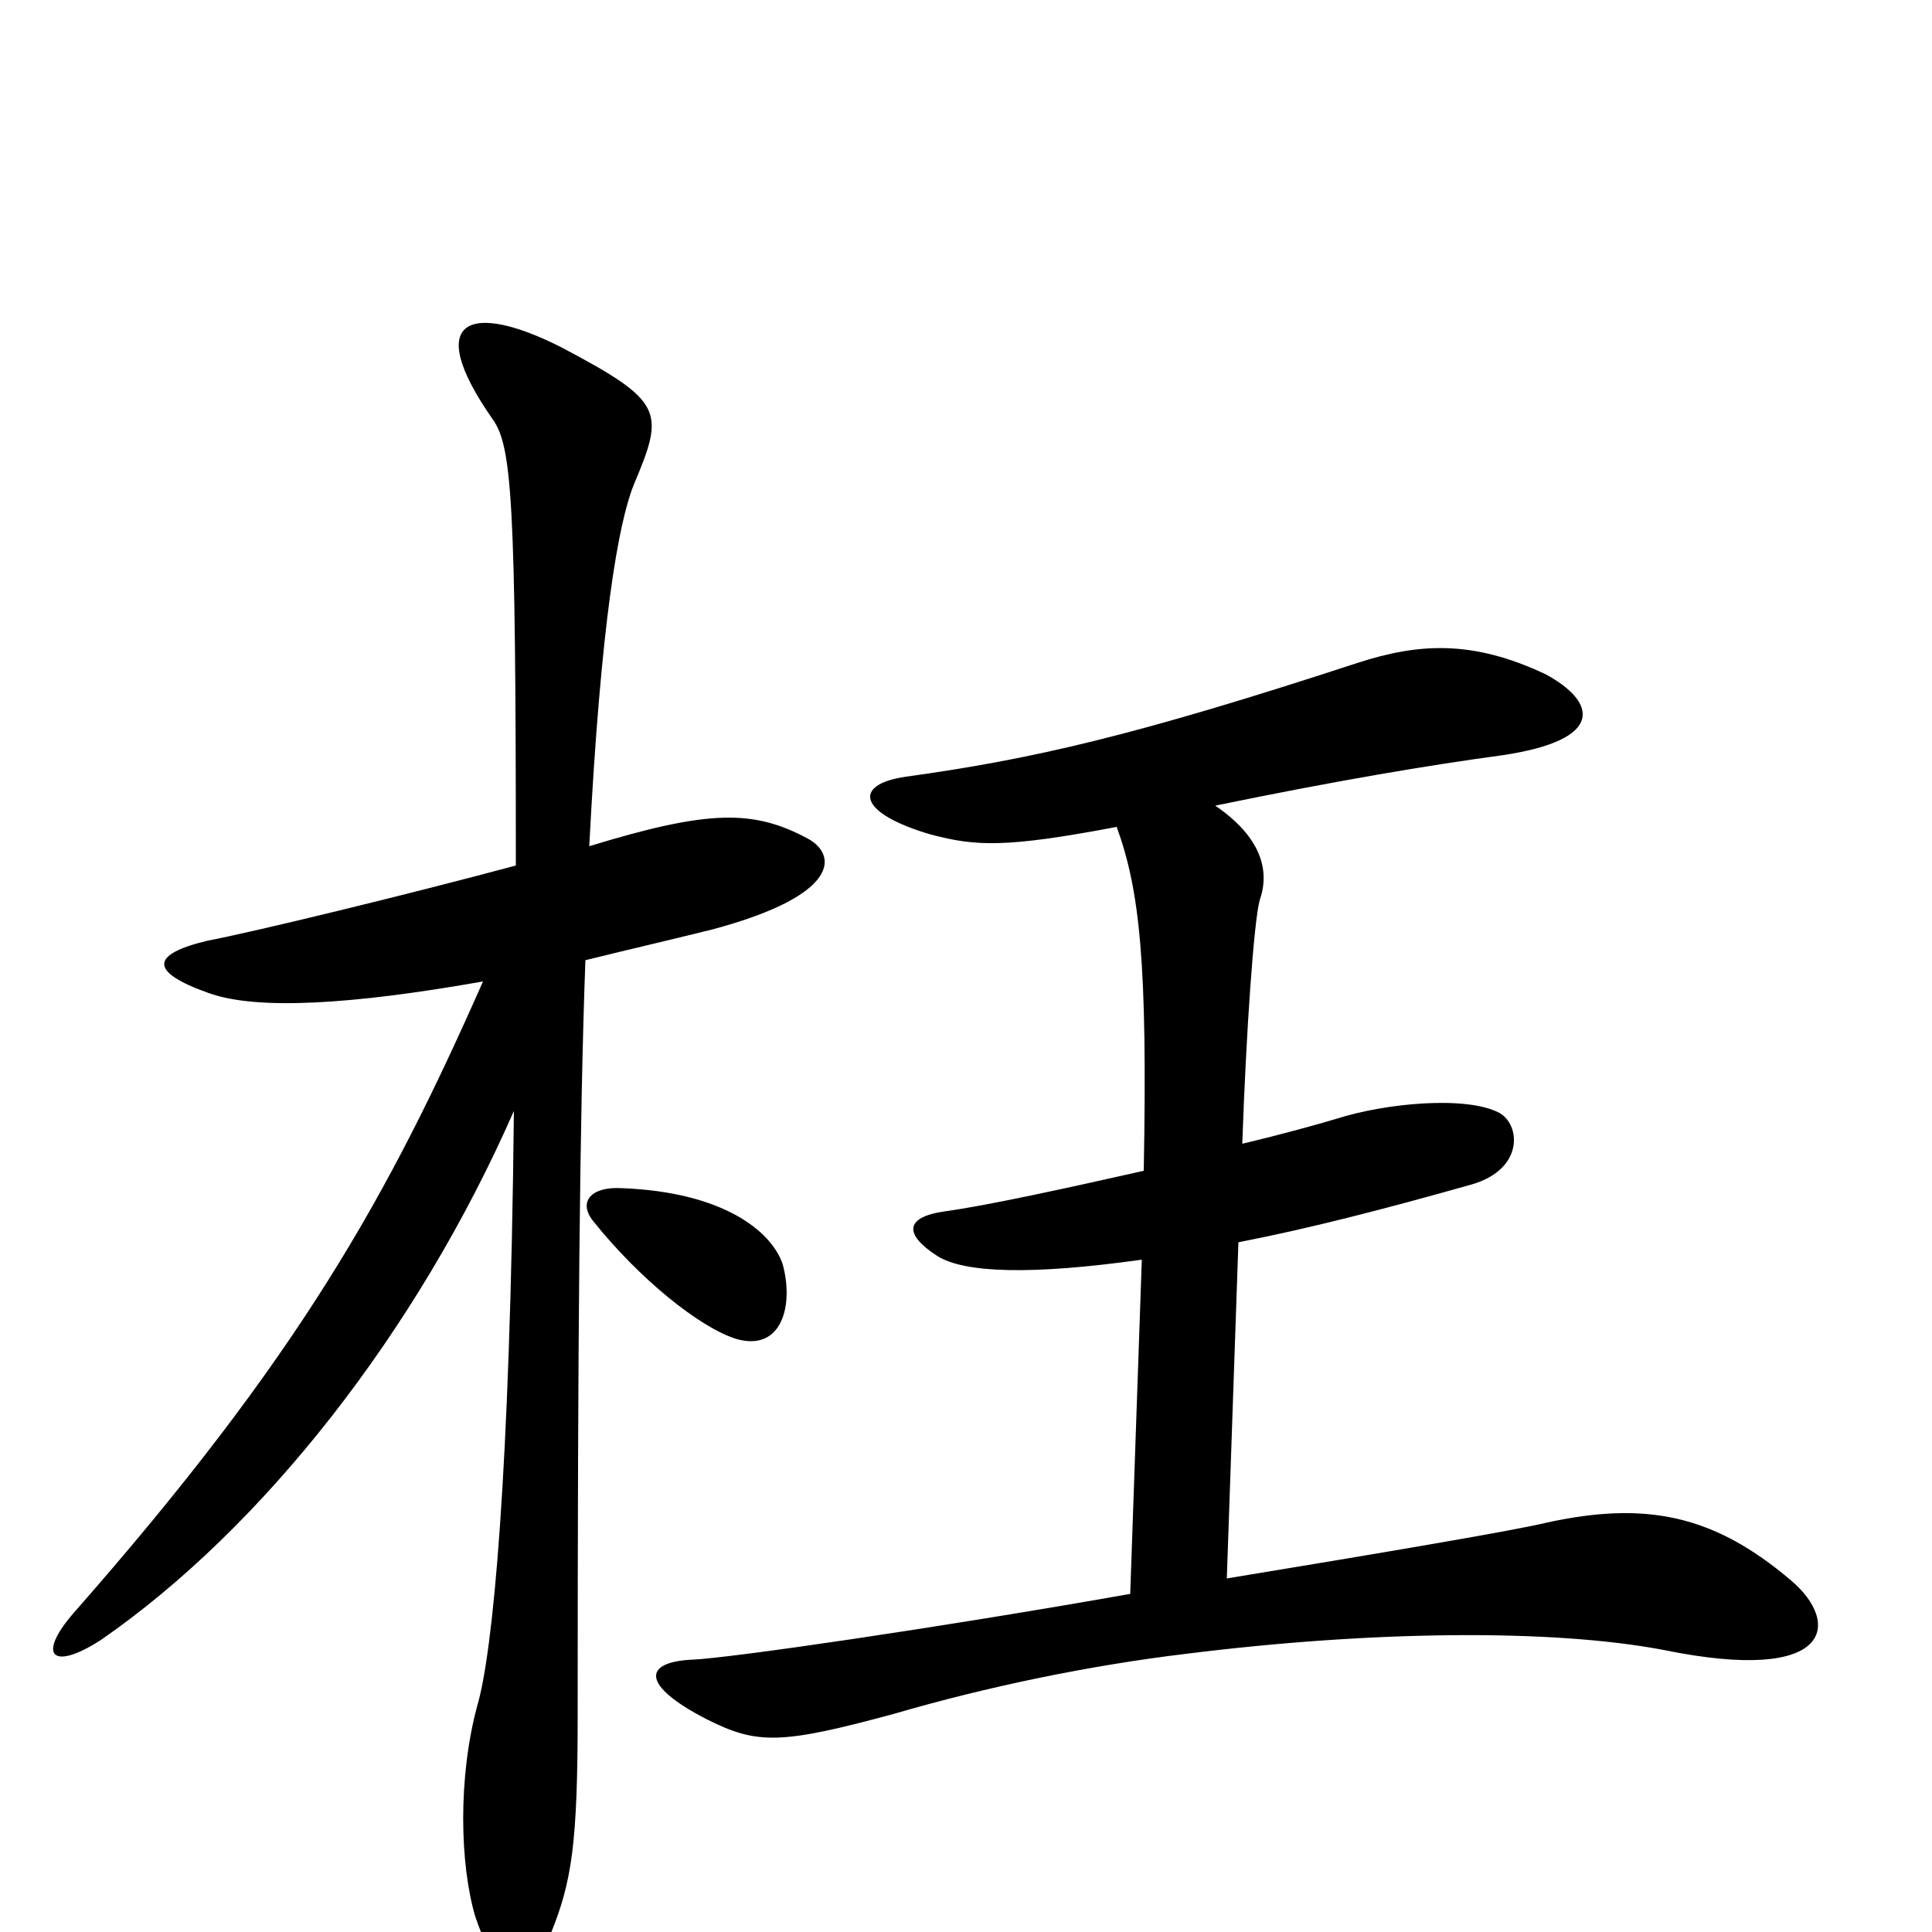 <svg xmlns="http://www.w3.org/2000/svg" viewBox="0 -1000 1000 1000">
	<path fill="#000000" d="M418 -566C390 -581 367 -581 305 -562C311 -678 320 -729 328 -749C344 -787 344 -792 291 -820C244 -844 218 -836 255 -783C265 -769 267 -741 267 -552C211 -537 133 -518 107 -513C78 -506 77 -497 108 -486C133 -477 182 -480 250 -492C201 -381 155 -298 38 -165C19 -143 27 -135 52 -151C136 -209 216 -311 266 -425C264 -235 255 -144 247 -117C237 -80 238 -35 246 -8C260 33 273 31 285 1C296 -26 299 -46 299 -112C299 -306 300 -421 303 -503C323 -508 345 -513 369 -519C436 -537 433 -558 418 -566ZM927 -182C887 -216 852 -223 801 -212C785 -208 714 -196 635 -183L641 -357C677 -364 716 -374 762 -387C789 -395 787 -418 776 -424C759 -433 717 -429 692 -421C682 -418 664 -413 643 -408C645 -466 649 -523 652 -534C658 -551 651 -568 629 -583C692 -596 740 -604 777 -609C832 -617 826 -637 800 -651C762 -669 734 -667 703 -657C587 -619 534 -607 469 -598C441 -594 444 -579 482 -568C505 -562 520 -561 578 -572C590 -539 594 -501 592 -394C552 -385 511 -376 489 -373C468 -370 468 -361 485 -350C499 -341 534 -340 591 -348L585 -175C483 -157 379 -142 359 -141C333 -140 331 -128 366 -110C392 -97 404 -97 463 -113C511 -127 564 -138 614 -144C710 -156 803 -157 861 -146C949 -128 953 -160 927 -182ZM405 -346C399 -363 374 -383 322 -385C306 -386 299 -378 307 -368C331 -338 362 -313 381 -307C405 -300 411 -325 405 -346Z"/>
</svg>